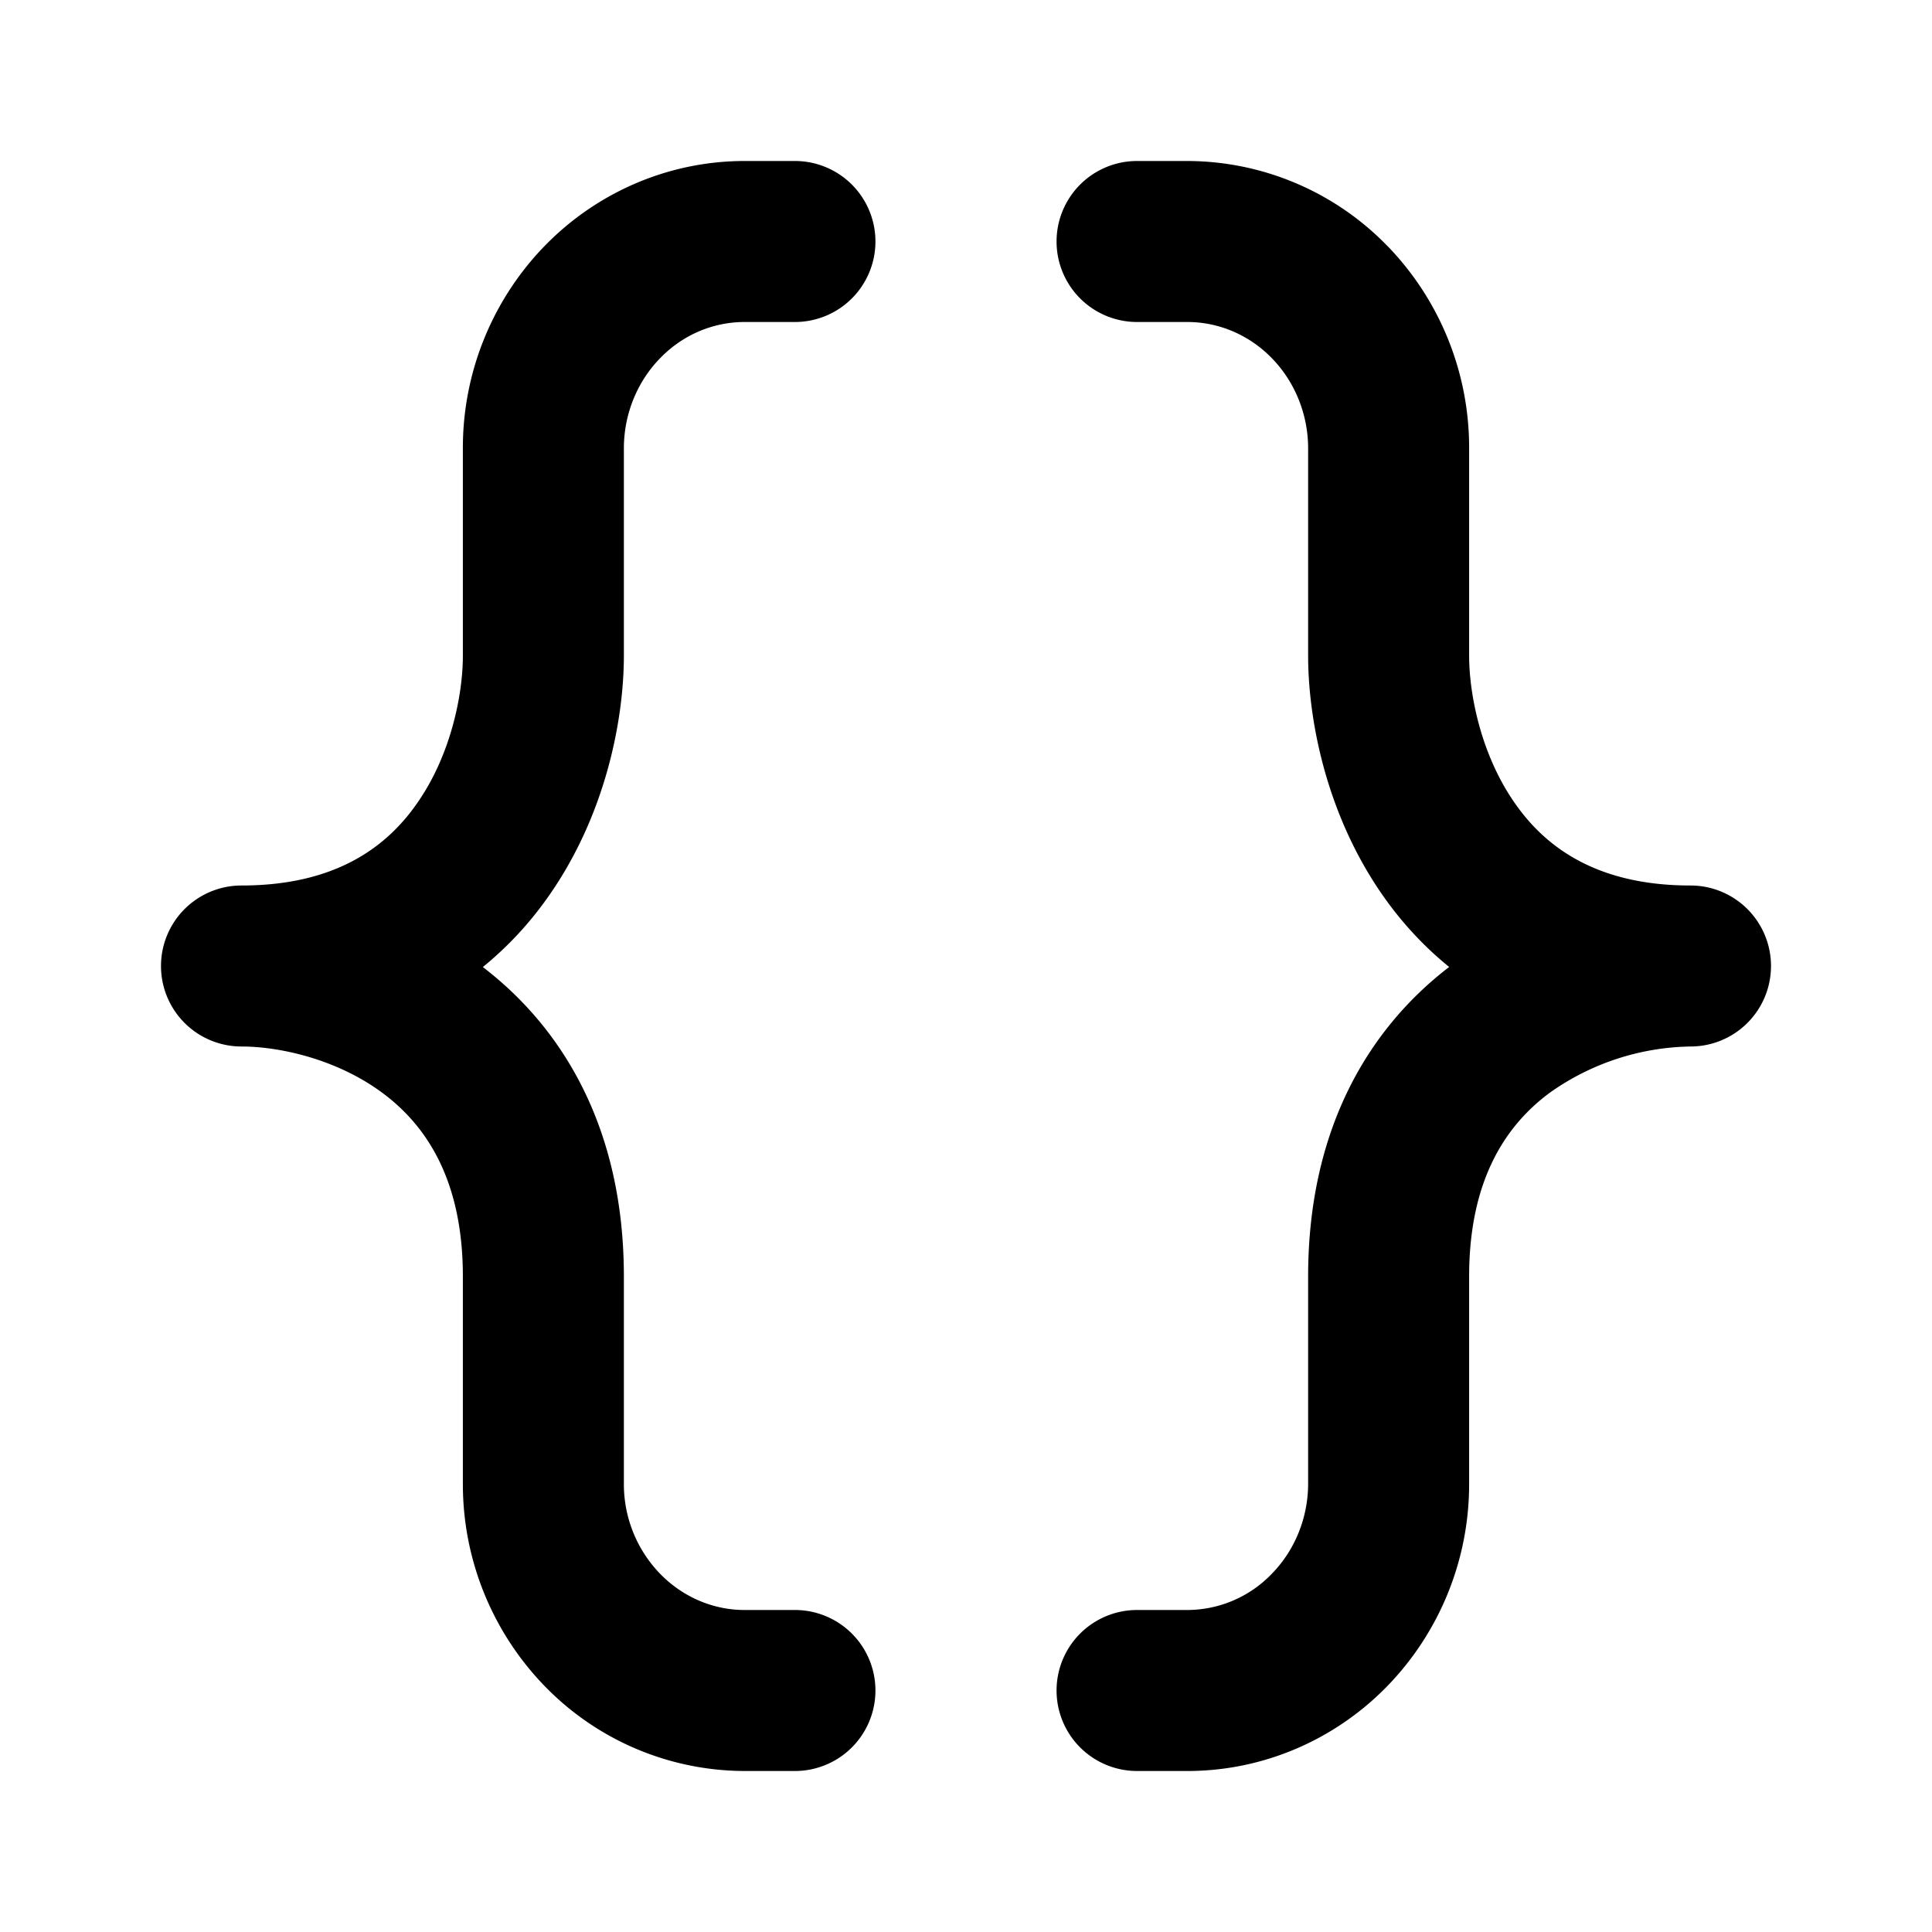 <svg xmlns="http://www.w3.org/2000/svg" viewBox="0 0 24 24"><path fill-rule="evenodd" d="M17.235 3.056A3.47 3.47 0 0 0 14.75 2h-.625a1 1 0 1 0 0 2h.625c.389 0 .767.159 1.05.45.285.293.45.696.45 1.121v2.572c0 .797.224 1.975.93 2.984.227.324.5.624.822.885-1.008.773-1.752 2.024-1.752 3.845v2.572c0 .425-.165.828-.45 1.12a1.46 1.46 0 0 1-1.05.451h-.625a1 1 0 1 0 0 2h.625c.938 0 1.83-.383 2.485-1.056a3.6 3.6 0 0 0 1.015-2.515v-2.572c0-1.228.477-1.894 1.001-2.282A3.1 3.1 0 0 1 21 13a1 1 0 1 0 0-2c-1.162 0-1.799-.474-2.18-1.02-.42-.598-.57-1.349-.57-1.837V5.57a3.6 3.6 0 0 0-1.015-2.515M10.875 3a1 1 0 0 0-1-1H9.25c-.937 0-1.83.383-2.485 1.056A3.6 3.6 0 0 0 5.75 5.571v2.572c0 .488-.15 1.239-.57 1.837C4.8 10.526 4.163 11 3 11a1 1 0 1 0 0 2c.46 0 1.175.15 1.749.575.524.388 1.001 1.054 1.001 2.282v2.572a3.6 3.6 0 0 0 1.015 2.515A3.47 3.47 0 0 0 9.25 22h.625a1 1 0 1 0 0-2H9.25c-.389 0-.767-.159-1.05-.45a1.6 1.6 0 0 1-.45-1.121v-2.572c0-1.821-.744-3.072-1.752-3.844.322-.262.595-.562.821-.886.706-1.009.931-2.187.931-2.984V5.57c0-.425.165-.828.45-1.12.282-.292.66-.45 1.05-.45h.625a1 1 0 0 0 1-1" clip-rule="evenodd"/></svg>